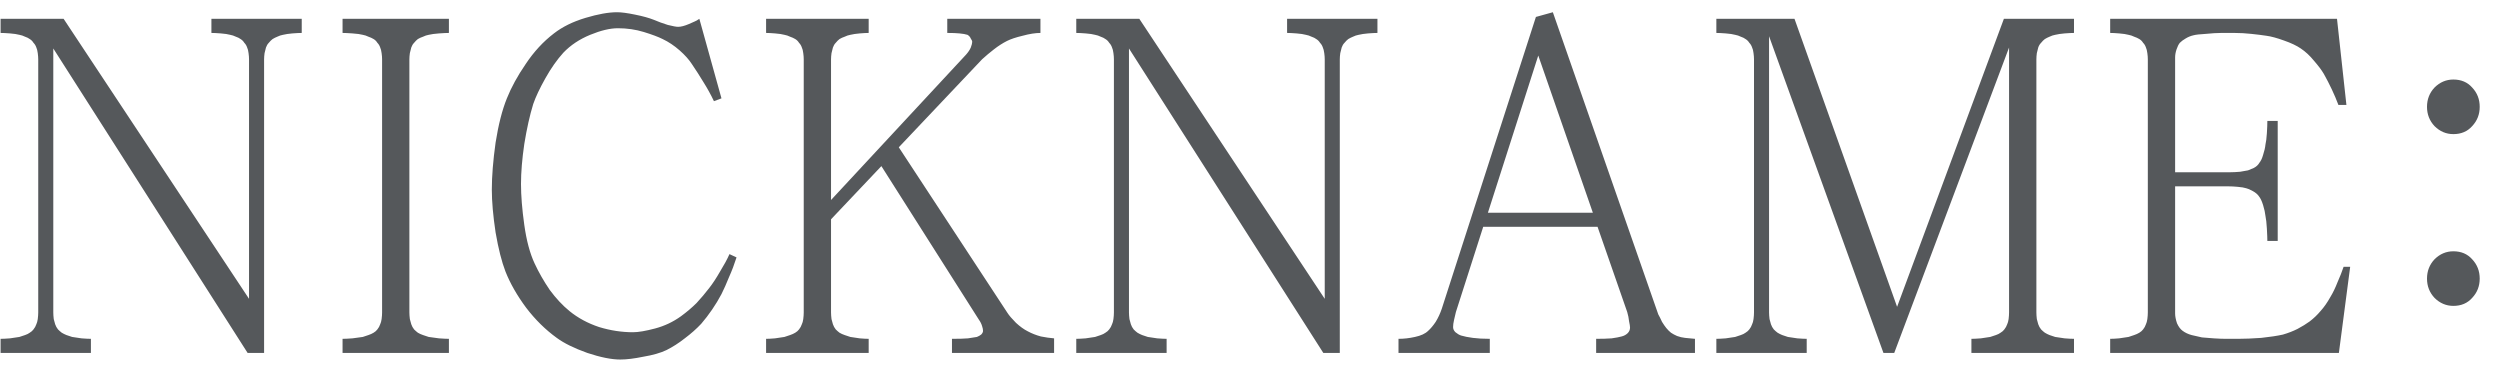 <svg width="85" height="13" viewBox="0 0 85 13" fill="none" xmlns="http://www.w3.org/2000/svg">
<path d="M8.467 2.016C8.467 1.952 8.462 1.883 8.451 1.808C8.441 1.723 8.425 1.659 8.403 1.616C8.382 1.552 8.35 1.499 8.307 1.456C8.275 1.403 8.233 1.36 8.18 1.328C8.137 1.296 8.084 1.269 8.02 1.248C7.955 1.216 7.891 1.195 7.827 1.184C7.753 1.163 7.646 1.147 7.508 1.136C7.369 1.125 7.262 1.12 7.188 1.12V0.64H10.259V1.12C10.185 1.12 10.078 1.125 9.94 1.136C9.812 1.147 9.705 1.163 9.62 1.184C9.556 1.195 9.492 1.216 9.428 1.248C9.374 1.269 9.321 1.296 9.268 1.328C9.225 1.36 9.182 1.403 9.139 1.456C9.097 1.499 9.065 1.552 9.043 1.616C9.033 1.659 9.017 1.723 8.995 1.808C8.985 1.883 8.979 1.952 8.979 2.016V12H8.419L1.812 1.648V10.624C1.812 10.688 1.817 10.763 1.827 10.848C1.849 10.923 1.865 10.981 1.875 11.024C1.897 11.088 1.929 11.147 1.972 11.2C2.014 11.243 2.057 11.28 2.099 11.312C2.153 11.344 2.206 11.371 2.26 11.392C2.324 11.413 2.388 11.435 2.451 11.456C2.537 11.467 2.643 11.483 2.772 11.504C2.91 11.515 3.017 11.52 3.091 11.52V12H0.02V11.52C0.094 11.52 0.201 11.515 0.34 11.504C0.478 11.483 0.585 11.467 0.66 11.456C0.724 11.435 0.788 11.413 0.852 11.392C0.916 11.371 0.969 11.344 1.012 11.312C1.065 11.28 1.107 11.243 1.139 11.2C1.182 11.147 1.214 11.088 1.236 11.024C1.257 10.981 1.273 10.923 1.284 10.848C1.294 10.763 1.3 10.688 1.3 10.624V2.016C1.3 1.952 1.294 1.883 1.284 1.808C1.273 1.723 1.257 1.659 1.236 1.616C1.214 1.552 1.182 1.499 1.139 1.456C1.107 1.403 1.065 1.36 1.012 1.328C0.969 1.296 0.916 1.269 0.852 1.248C0.788 1.216 0.724 1.195 0.66 1.184C0.585 1.163 0.478 1.147 0.34 1.136C0.201 1.125 0.094 1.12 0.02 1.12V0.64H2.163L8.467 10.16V2.016ZM13.919 10.624C13.919 10.688 13.925 10.763 13.935 10.848C13.957 10.923 13.973 10.981 13.983 11.024C14.005 11.088 14.037 11.147 14.079 11.2C14.122 11.243 14.165 11.28 14.207 11.312C14.261 11.344 14.319 11.371 14.383 11.392C14.447 11.413 14.511 11.435 14.575 11.456C14.661 11.467 14.778 11.483 14.927 11.504C15.076 11.515 15.188 11.52 15.263 11.52V12H11.647V11.52C11.722 11.52 11.834 11.515 11.983 11.504C12.143 11.483 12.261 11.467 12.335 11.456C12.399 11.435 12.463 11.413 12.527 11.392C12.591 11.371 12.65 11.344 12.703 11.312C12.757 11.28 12.799 11.243 12.831 11.2C12.874 11.147 12.906 11.088 12.927 11.024C12.948 10.981 12.964 10.923 12.975 10.848C12.986 10.763 12.991 10.688 12.991 10.624V2.016C12.991 1.952 12.986 1.883 12.975 1.808C12.964 1.723 12.948 1.659 12.927 1.616C12.906 1.552 12.874 1.499 12.831 1.456C12.799 1.403 12.757 1.36 12.703 1.328C12.65 1.296 12.591 1.269 12.527 1.248C12.463 1.216 12.399 1.195 12.335 1.184C12.261 1.163 12.143 1.147 11.983 1.136C11.834 1.125 11.722 1.12 11.647 1.12V0.64H15.263V1.12C15.188 1.12 15.076 1.125 14.927 1.136C14.778 1.147 14.661 1.163 14.575 1.184C14.511 1.195 14.447 1.216 14.383 1.248C14.319 1.269 14.261 1.296 14.207 1.328C14.165 1.36 14.122 1.403 14.079 1.456C14.037 1.499 14.005 1.552 13.983 1.616C13.973 1.659 13.957 1.723 13.935 1.808C13.925 1.883 13.919 1.952 13.919 2.016V10.624ZM24.53 3.344L24.274 3.44C24.167 3.216 24.05 3.003 23.922 2.8C23.794 2.587 23.66 2.379 23.522 2.176C23.426 2.027 23.287 1.872 23.106 1.712C22.924 1.552 22.733 1.424 22.53 1.328C22.381 1.253 22.167 1.173 21.89 1.088C21.613 1.003 21.319 0.96 21.01 0.96C20.743 0.96 20.428 1.035 20.066 1.184C19.703 1.333 19.399 1.536 19.154 1.792C18.941 2.027 18.738 2.315 18.546 2.656C18.354 2.997 18.215 3.291 18.13 3.536C18.012 3.92 17.911 4.373 17.826 4.896C17.751 5.408 17.714 5.861 17.714 6.256C17.714 6.651 17.751 7.115 17.826 7.648C17.901 8.181 18.018 8.619 18.178 8.96C18.317 9.259 18.487 9.557 18.69 9.856C18.903 10.144 19.127 10.384 19.362 10.576C19.65 10.811 19.986 10.992 20.37 11.12C20.754 11.237 21.138 11.296 21.522 11.296C21.703 11.296 21.954 11.253 22.274 11.168C22.594 11.083 22.887 10.944 23.154 10.752C23.357 10.603 23.532 10.453 23.682 10.304C23.831 10.144 23.975 9.973 24.114 9.792C24.231 9.643 24.354 9.456 24.482 9.232C24.62 9.008 24.727 8.811 24.802 8.64L25.042 8.752C24.967 8.987 24.882 9.211 24.786 9.424C24.701 9.637 24.615 9.829 24.53 10C24.434 10.181 24.327 10.357 24.21 10.528C24.093 10.699 23.97 10.859 23.842 11.008C23.682 11.179 23.495 11.344 23.282 11.504C23.079 11.664 22.871 11.797 22.658 11.904C22.455 12 22.194 12.075 21.874 12.128C21.564 12.192 21.303 12.224 21.09 12.224C20.791 12.224 20.418 12.149 19.97 12C19.522 11.84 19.175 11.669 18.93 11.488C18.546 11.211 18.199 10.869 17.89 10.464C17.581 10.048 17.346 9.637 17.186 9.232C17.058 8.901 16.946 8.459 16.85 7.904C16.765 7.339 16.722 6.853 16.722 6.448C16.722 5.989 16.765 5.456 16.85 4.848C16.946 4.24 17.074 3.739 17.234 3.344C17.383 2.971 17.596 2.581 17.874 2.176C18.151 1.76 18.471 1.413 18.834 1.136C19.122 0.912 19.479 0.736 19.906 0.608C20.332 0.48 20.69 0.416 20.978 0.416C21.127 0.416 21.33 0.443 21.586 0.496C21.852 0.549 22.066 0.608 22.226 0.672C22.375 0.736 22.535 0.795 22.706 0.848C22.877 0.891 22.994 0.912 23.058 0.912C23.154 0.912 23.276 0.88 23.426 0.816C23.586 0.752 23.703 0.693 23.778 0.64L24.53 3.344ZM32.847 1.856C32.922 1.771 32.975 1.691 33.007 1.616C33.039 1.531 33.055 1.467 33.055 1.424C33.055 1.392 33.039 1.355 33.007 1.312C32.986 1.259 32.949 1.216 32.895 1.184C32.831 1.163 32.741 1.147 32.623 1.136C32.517 1.125 32.378 1.12 32.207 1.12V0.64H35.375V1.12C35.205 1.12 35.002 1.152 34.767 1.216C34.543 1.269 34.367 1.328 34.239 1.392C34.09 1.467 33.941 1.563 33.791 1.68C33.653 1.787 33.519 1.899 33.391 2.016L30.559 5.008L34.255 10.64C34.309 10.725 34.405 10.837 34.543 10.976C34.682 11.104 34.815 11.2 34.943 11.264C35.082 11.339 35.231 11.397 35.391 11.44C35.551 11.472 35.701 11.493 35.839 11.504V12H32.367V11.52C32.602 11.52 32.783 11.515 32.911 11.504C33.05 11.483 33.151 11.467 33.215 11.456C33.269 11.435 33.317 11.408 33.359 11.376C33.402 11.333 33.423 11.291 33.423 11.248C33.423 11.205 33.413 11.152 33.391 11.088C33.37 11.013 33.333 10.939 33.279 10.864L29.967 5.648L28.255 7.456V10.624C28.255 10.688 28.261 10.763 28.271 10.848C28.293 10.923 28.309 10.981 28.319 11.024C28.341 11.088 28.373 11.147 28.415 11.2C28.458 11.243 28.501 11.28 28.543 11.312C28.597 11.344 28.655 11.371 28.719 11.392C28.783 11.413 28.847 11.435 28.911 11.456C28.997 11.467 29.103 11.483 29.231 11.504C29.359 11.515 29.461 11.52 29.535 11.52V12H26.047V11.52C26.122 11.52 26.223 11.515 26.351 11.504C26.49 11.483 26.597 11.467 26.671 11.456C26.735 11.435 26.799 11.413 26.863 11.392C26.927 11.371 26.986 11.344 27.039 11.312C27.093 11.28 27.135 11.243 27.167 11.2C27.21 11.147 27.242 11.088 27.263 11.024C27.285 10.981 27.301 10.923 27.311 10.848C27.322 10.763 27.327 10.688 27.327 10.624V2.016C27.327 1.952 27.322 1.883 27.311 1.808C27.301 1.723 27.285 1.659 27.263 1.616C27.242 1.552 27.21 1.499 27.167 1.456C27.135 1.403 27.093 1.36 27.039 1.328C26.986 1.296 26.927 1.269 26.863 1.248C26.799 1.216 26.735 1.195 26.671 1.184C26.597 1.163 26.49 1.147 26.351 1.136C26.223 1.125 26.122 1.12 26.047 1.12V0.64H29.535V1.12C29.461 1.12 29.359 1.125 29.231 1.136C29.103 1.147 28.997 1.163 28.911 1.184C28.847 1.195 28.783 1.216 28.719 1.248C28.655 1.269 28.597 1.296 28.543 1.328C28.501 1.36 28.458 1.403 28.415 1.456C28.373 1.499 28.341 1.552 28.319 1.616C28.309 1.659 28.293 1.723 28.271 1.808C28.261 1.883 28.255 1.952 28.255 2.016V6.8L32.847 1.856ZM45.041 2.016C45.041 1.952 45.036 1.883 45.025 1.808C45.014 1.723 44.998 1.659 44.977 1.616C44.956 1.552 44.924 1.499 44.881 1.456C44.849 1.403 44.806 1.36 44.753 1.328C44.711 1.296 44.657 1.269 44.593 1.248C44.529 1.216 44.465 1.195 44.401 1.184C44.327 1.163 44.22 1.147 44.081 1.136C43.943 1.125 43.836 1.12 43.761 1.12V0.64H46.833V1.12C46.758 1.12 46.652 1.125 46.513 1.136C46.385 1.147 46.279 1.163 46.193 1.184C46.129 1.195 46.065 1.216 46.001 1.248C45.948 1.269 45.895 1.296 45.841 1.328C45.798 1.36 45.756 1.403 45.713 1.456C45.67 1.499 45.639 1.552 45.617 1.616C45.606 1.659 45.59 1.723 45.569 1.808C45.559 1.883 45.553 1.952 45.553 2.016V12H44.993L38.385 1.648V10.624C38.385 10.688 38.391 10.763 38.401 10.848C38.422 10.923 38.438 10.981 38.449 11.024C38.471 11.088 38.502 11.147 38.545 11.2C38.588 11.243 38.63 11.28 38.673 11.312C38.727 11.344 38.78 11.371 38.833 11.392C38.897 11.413 38.961 11.435 39.025 11.456C39.111 11.467 39.217 11.483 39.345 11.504C39.484 11.515 39.59 11.52 39.665 11.52V12H36.593V11.52C36.668 11.52 36.775 11.515 36.913 11.504C37.052 11.483 37.158 11.467 37.233 11.456C37.297 11.435 37.361 11.413 37.425 11.392C37.489 11.371 37.542 11.344 37.585 11.312C37.639 11.28 37.681 11.243 37.713 11.2C37.756 11.147 37.788 11.088 37.809 11.024C37.831 10.981 37.846 10.923 37.857 10.848C37.868 10.763 37.873 10.688 37.873 10.624V2.016C37.873 1.952 37.868 1.883 37.857 1.808C37.846 1.723 37.831 1.659 37.809 1.616C37.788 1.552 37.756 1.499 37.713 1.456C37.681 1.403 37.639 1.36 37.585 1.328C37.542 1.296 37.489 1.269 37.425 1.248C37.361 1.216 37.297 1.195 37.233 1.184C37.158 1.163 37.052 1.147 36.913 1.136C36.775 1.125 36.668 1.12 36.593 1.12V0.64H38.737L45.041 10.16V2.016ZM50.429 7.712L49.501 10.608C49.479 10.693 49.458 10.784 49.437 10.88C49.415 10.976 49.405 11.056 49.405 11.12C49.405 11.184 49.431 11.243 49.485 11.296C49.549 11.349 49.613 11.387 49.677 11.408C49.783 11.44 49.917 11.467 50.077 11.488C50.237 11.509 50.429 11.52 50.653 11.52V12H47.549V11.52C47.73 11.52 47.917 11.499 48.109 11.456C48.311 11.413 48.461 11.344 48.557 11.248C48.642 11.173 48.727 11.072 48.813 10.944C48.898 10.805 48.967 10.656 49.021 10.496L52.221 0.576L52.797 0.416L56.381 10.688C56.423 10.763 56.466 10.848 56.509 10.944C56.562 11.029 56.61 11.099 56.653 11.152C56.706 11.216 56.759 11.269 56.813 11.312C56.877 11.355 56.946 11.392 57.021 11.424C57.106 11.456 57.197 11.477 57.293 11.488C57.389 11.499 57.501 11.509 57.629 11.52V12H54.269V11.52C54.471 11.52 54.647 11.515 54.797 11.504C54.946 11.483 55.058 11.461 55.133 11.44C55.218 11.419 55.287 11.381 55.341 11.328C55.394 11.275 55.421 11.211 55.421 11.136C55.421 11.093 55.41 11.024 55.389 10.928C55.378 10.821 55.357 10.715 55.325 10.608L54.317 7.712H50.429ZM52.301 1.888L50.589 7.232H54.157L52.301 1.888ZM64.404 12H64.037L60.148 1.232V10.624C60.148 10.688 60.154 10.763 60.164 10.848C60.186 10.923 60.202 10.981 60.212 11.024C60.234 11.088 60.266 11.147 60.309 11.2C60.351 11.243 60.394 11.28 60.437 11.312C60.49 11.344 60.543 11.371 60.596 11.392C60.66 11.413 60.724 11.435 60.788 11.456C60.874 11.467 60.98 11.483 61.108 11.504C61.247 11.515 61.354 11.52 61.428 11.52V12H58.356V11.52C58.431 11.52 58.538 11.515 58.676 11.504C58.815 11.483 58.922 11.467 58.996 11.456C59.06 11.435 59.124 11.413 59.188 11.392C59.252 11.371 59.306 11.344 59.349 11.312C59.402 11.28 59.444 11.243 59.477 11.2C59.519 11.147 59.551 11.088 59.572 11.024C59.594 10.981 59.61 10.923 59.62 10.848C59.631 10.763 59.636 10.688 59.636 10.624V2.016C59.636 1.952 59.631 1.883 59.62 1.808C59.61 1.723 59.594 1.659 59.572 1.616C59.551 1.552 59.519 1.499 59.477 1.456C59.444 1.403 59.402 1.36 59.349 1.328C59.306 1.296 59.252 1.269 59.188 1.248C59.124 1.216 59.06 1.195 58.996 1.184C58.922 1.163 58.815 1.147 58.676 1.136C58.538 1.125 58.431 1.12 58.356 1.12V0.64H61.013L64.501 10.432L68.132 0.64H70.516V1.12C70.442 1.12 70.335 1.125 70.197 1.136C70.069 1.147 69.962 1.163 69.876 1.184C69.812 1.195 69.749 1.216 69.684 1.248C69.631 1.269 69.578 1.296 69.525 1.328C69.482 1.36 69.439 1.403 69.397 1.456C69.354 1.499 69.322 1.552 69.3 1.616C69.29 1.659 69.274 1.723 69.252 1.808C69.242 1.883 69.237 1.952 69.237 2.016V10.624C69.237 10.688 69.242 10.763 69.252 10.848C69.274 10.923 69.29 10.981 69.3 11.024C69.322 11.088 69.354 11.147 69.397 11.2C69.439 11.243 69.482 11.28 69.525 11.312C69.578 11.344 69.631 11.371 69.684 11.392C69.749 11.413 69.812 11.435 69.876 11.456C69.962 11.467 70.069 11.483 70.197 11.504C70.335 11.515 70.442 11.52 70.516 11.52V12H67.028V11.52C67.103 11.52 67.21 11.515 67.349 11.504C67.487 11.483 67.594 11.467 67.668 11.456C67.733 11.435 67.796 11.413 67.861 11.392C67.924 11.371 67.978 11.344 68.02 11.312C68.074 11.28 68.117 11.243 68.148 11.2C68.191 11.147 68.223 11.088 68.245 11.024C68.266 10.981 68.282 10.923 68.293 10.848C68.303 10.763 68.308 10.688 68.308 10.624V1.616L64.404 12ZM75.842 5.856C75.927 5.856 76.034 5.851 76.162 5.84C76.29 5.819 76.381 5.803 76.434 5.792C76.487 5.771 76.551 5.744 76.626 5.712C76.711 5.669 76.775 5.611 76.818 5.536C76.871 5.472 76.914 5.381 76.946 5.264C76.989 5.136 77.015 5.019 77.026 4.912C77.047 4.827 77.063 4.699 77.074 4.528C77.085 4.357 77.09 4.219 77.09 4.112H77.442V8.192H77.09C77.09 8.107 77.085 7.968 77.074 7.776C77.063 7.584 77.047 7.44 77.026 7.344C77.015 7.237 76.989 7.115 76.946 6.976C76.903 6.837 76.855 6.736 76.802 6.672C76.759 6.608 76.69 6.549 76.594 6.496C76.498 6.443 76.423 6.411 76.37 6.4C76.306 6.379 76.21 6.363 76.082 6.352C75.965 6.341 75.863 6.336 75.778 6.336H73.954V10.656C73.954 10.752 73.975 10.864 74.018 10.992C74.071 11.109 74.135 11.195 74.21 11.248C74.295 11.312 74.397 11.36 74.514 11.392C74.642 11.424 74.759 11.451 74.866 11.472C74.962 11.483 75.095 11.493 75.266 11.504C75.437 11.515 75.575 11.52 75.682 11.52H76.098C76.322 11.52 76.583 11.509 76.882 11.488C77.181 11.456 77.426 11.419 77.618 11.376C77.799 11.323 77.965 11.259 78.114 11.184C78.274 11.099 78.413 11.013 78.53 10.928C78.669 10.821 78.791 10.704 78.898 10.576C79.015 10.448 79.127 10.288 79.234 10.096C79.319 9.957 79.399 9.792 79.474 9.6C79.559 9.408 79.629 9.232 79.682 9.072H79.906L79.522 12H71.746V11.52C71.821 11.52 71.922 11.515 72.05 11.504C72.189 11.483 72.295 11.467 72.37 11.456C72.434 11.435 72.498 11.413 72.562 11.392C72.626 11.371 72.685 11.344 72.738 11.312C72.791 11.28 72.834 11.243 72.866 11.2C72.909 11.147 72.941 11.088 72.962 11.024C72.983 10.981 72.999 10.923 73.01 10.848C73.021 10.763 73.026 10.688 73.026 10.624V2.016C73.026 1.952 73.021 1.883 73.01 1.808C72.999 1.723 72.983 1.659 72.962 1.616C72.941 1.552 72.909 1.499 72.866 1.456C72.834 1.403 72.791 1.36 72.738 1.328C72.685 1.296 72.626 1.269 72.562 1.248C72.498 1.216 72.434 1.195 72.37 1.184C72.295 1.163 72.189 1.147 72.05 1.136C71.922 1.125 71.821 1.12 71.746 1.12V0.64H79.458L79.778 3.568H79.506C79.442 3.397 79.367 3.221 79.282 3.04C79.197 2.859 79.106 2.683 79.01 2.512C78.935 2.384 78.823 2.235 78.674 2.064C78.535 1.893 78.386 1.755 78.226 1.648C78.087 1.552 77.895 1.461 77.65 1.376C77.415 1.291 77.218 1.237 77.058 1.216C76.919 1.195 76.749 1.173 76.546 1.152C76.354 1.131 76.162 1.12 75.97 1.12H75.522C75.383 1.12 75.207 1.131 74.994 1.152C74.791 1.163 74.653 1.179 74.578 1.2C74.482 1.221 74.391 1.259 74.306 1.312C74.231 1.355 74.167 1.403 74.114 1.456C74.071 1.509 74.034 1.584 74.002 1.68C73.97 1.776 73.954 1.867 73.954 1.952V5.856H75.842ZM82.518 9.472C82.518 9.216 82.604 8.997 82.774 8.816C82.956 8.635 83.169 8.544 83.414 8.544C83.681 8.544 83.894 8.635 84.054 8.816C84.225 8.997 84.31 9.216 84.31 9.472C84.31 9.728 84.225 9.947 84.054 10.128C83.894 10.309 83.681 10.4 83.414 10.4C83.169 10.4 82.956 10.309 82.774 10.128C82.604 9.947 82.518 9.728 82.518 9.472ZM82.518 3.632C82.518 3.376 82.604 3.157 82.774 2.976C82.956 2.795 83.169 2.704 83.414 2.704C83.681 2.704 83.894 2.795 84.054 2.976C84.225 3.157 84.31 3.376 84.31 3.632C84.31 3.888 84.225 4.107 84.054 4.288C83.894 4.469 83.681 4.56 83.414 4.56C83.169 4.56 82.956 4.469 82.774 4.288C82.604 4.107 82.518 3.888 82.518 3.632Z" fill="#55585B"/>
</svg>
